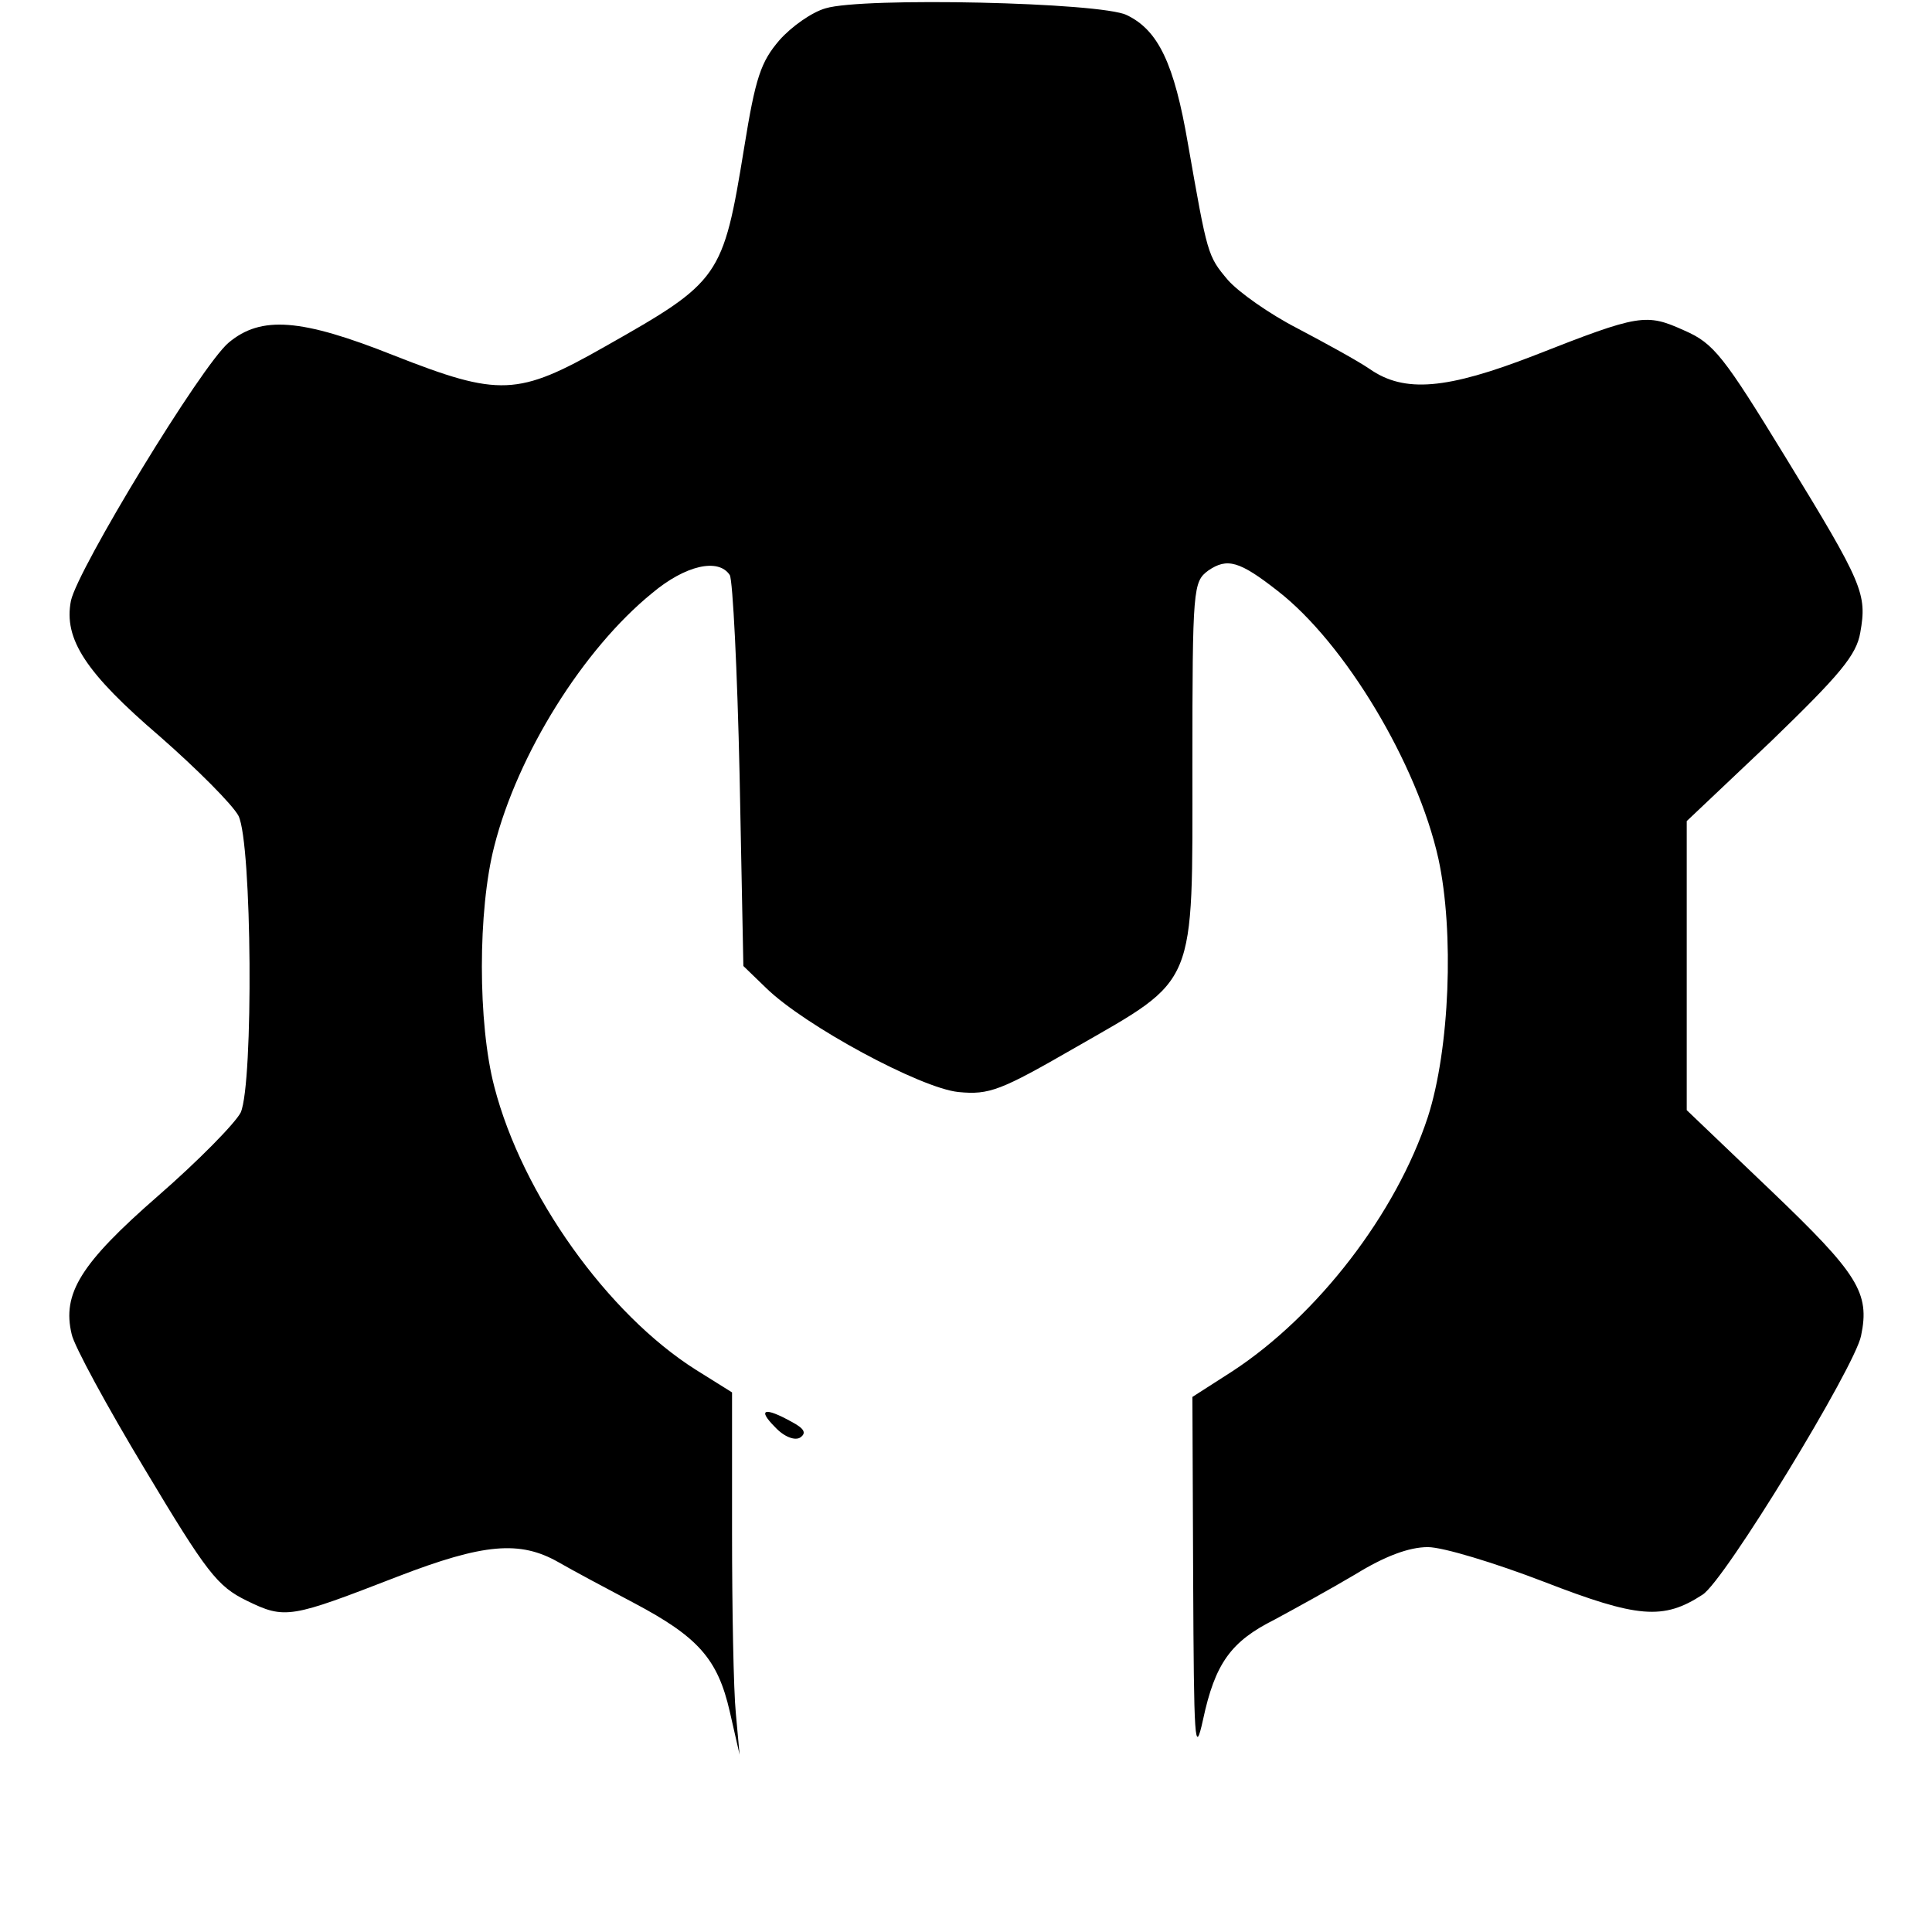 <?xml version="1.0" standalone="no"?>
<!DOCTYPE svg PUBLIC "-//W3C//DTD SVG 20010904//EN"
 "http://www.w3.org/TR/2001/REC-SVG-20010904/DTD/svg10.dtd">
<svg version="1.0" xmlns="http://www.w3.org/2000/svg"
 width="256pt" height="256pt" viewBox="0 0 256 256"
 preserveAspectRatio="xMidYMid meet">
<g transform="translate(0,256) scale(0.1,-0.1)"
fill="#000000" stroke="none">
<path d="M1094 2549 c-18 -5 -45 -24 -61 -42 -25 -29 -32 -50 -47 -143 -28
-172 -32 -177 -184 -263 -116 -66 -140 -67 -280 -12 -123 49 -176 53 -219 17
-36 -30 -200 -300 -209 -342 -10 -51 20 -96 118 -180 49 -43 96 -90 104 -105
18 -36 20 -354 3 -393 -7 -14 -56 -64 -110 -111 -102 -89 -127 -129 -114 -183
3 -15 47 -96 97 -179 82 -137 96 -155 135 -174 51 -25 58 -23 200 32 114 44
162 48 213 19 19 -11 64 -35 100 -54 85 -45 111 -74 127 -144 l13 -57 -5 55
c-3 30 -5 138 -5 240 l0 185 -48 30 c-117 74 -230 232 -267 375 -22 84 -22
234 0 319 31 122 118 261 209 335 44 37 88 47 103 24 4 -7 10 -127 13 -265 l5
-253 30 -29 c51 -50 205 -133 255 -138 41 -4 56 2 155 59 162 93 155 77 155
374 0 236 1 243 21 258 25 17 41 13 92 -27 89 -69 185 -229 213 -355 21 -97
15 -252 -14 -342 -42 -128 -146 -263 -259 -337 l-53 -34 1 -242 c1 -214 2
-236 13 -186 16 75 37 104 95 133 26 14 75 41 107 60 39 24 71 36 96 36 20 0
89 -21 154 -46 124 -48 158 -51 210 -17 29 18 202 302 210 343 12 57 -4 82
-119 192 l-112 107 0 191 0 192 112 106 c91 88 113 114 118 144 9 51 4 64 -99
232 -82 134 -95 151 -134 168 -51 23 -59 22 -199 -33 -116 -45 -172 -50 -218
-18 -16 11 -60 35 -96 54 -37 19 -78 48 -92 64 -27 32 -27 33 -53 181 -18 105
-39 150 -81 170 -34 17 -350 24 -399 9z"/>
<path d="M1027 669 c12 -13 26 -18 33 -14 9 6 6 12 -11 21 -36 20 -46 17 -22
-7z"/>
</g>
</svg>
